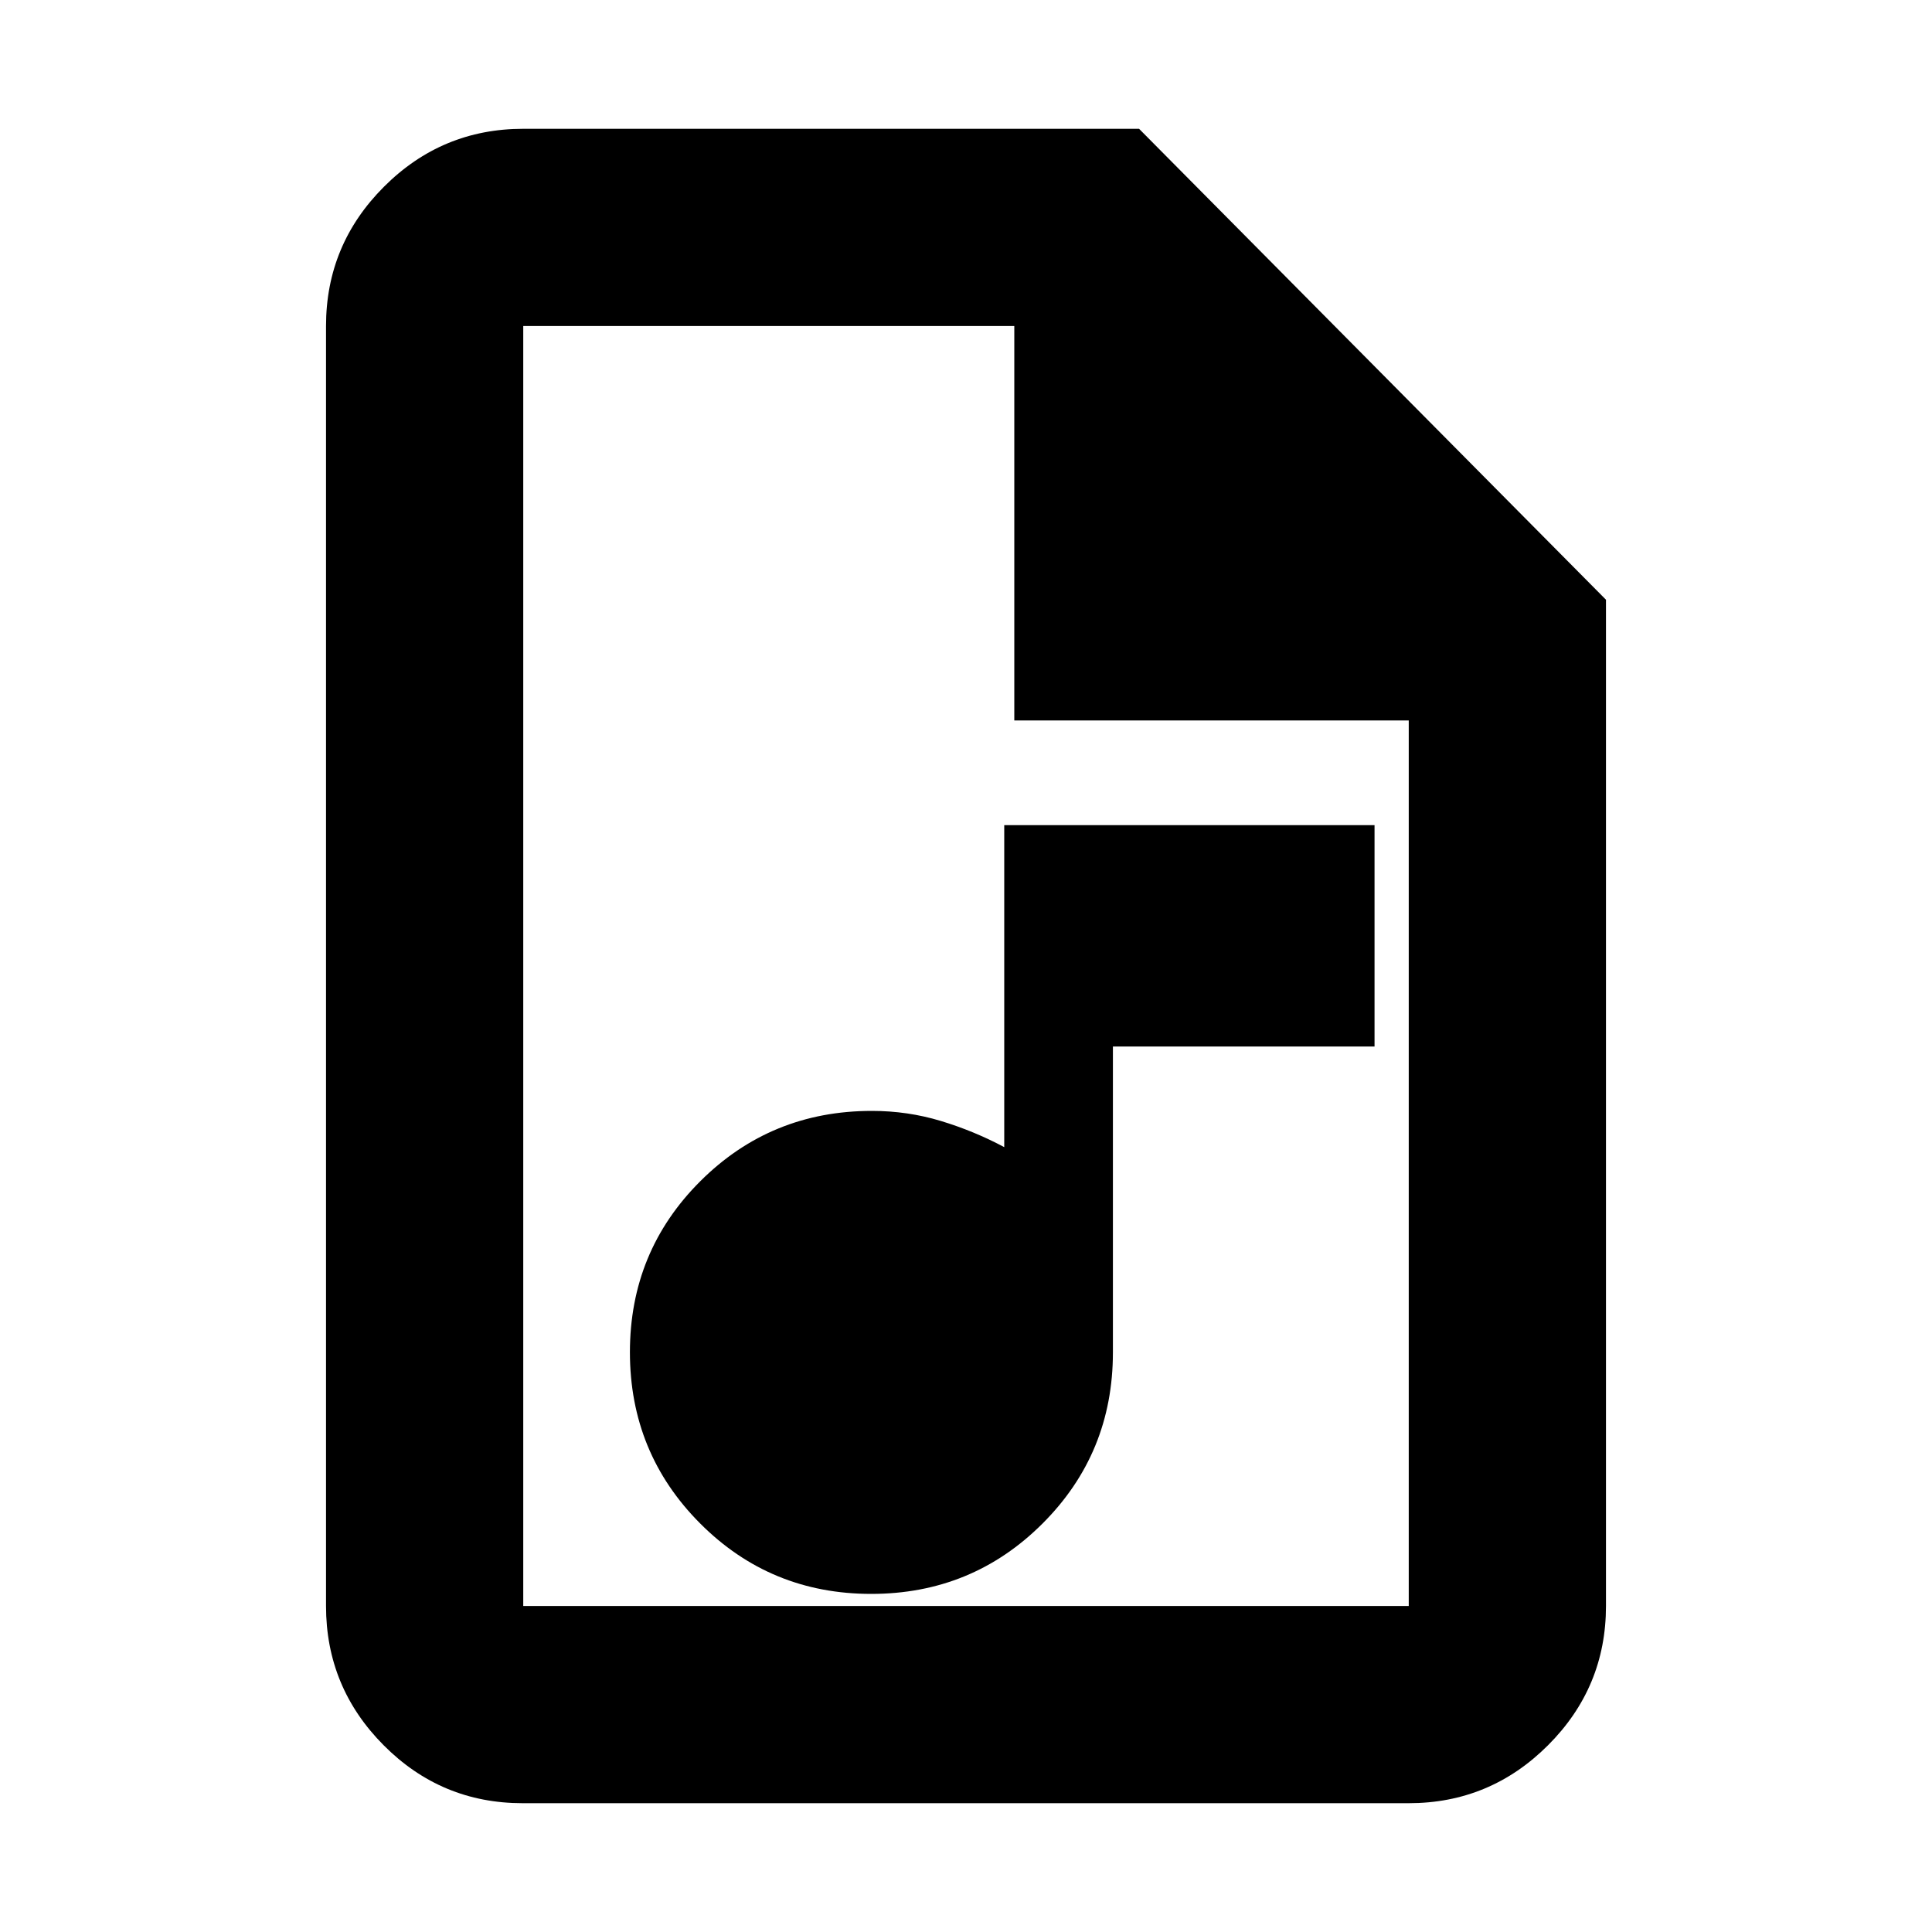 <svg xmlns="http://www.w3.org/2000/svg" height="20" viewBox="0 -960 960 960" width="20"><path d="M432.91-168Q483-168 518-202.93q35-34.94 35-85.07v-152h130v-110H499v160q-15-8-31.5-13t-34.27-5Q383-408 348-373.09q-35 34.9-35 85Q313-238 347.91-203q34.9 35 85 35ZM259.72-64q-40.45 0-69.08-28.79Q162-121.58 162-162v-636q0-40.42 28.79-69.21Q219.57-896 260-896h306l232 234v500q0 40.42-28.8 69.21Q740.4-64 699.96-64H259.72ZM504-602v-196H260v636h440v-440H504ZM260-798v217-217 636-636Z"/></svg>